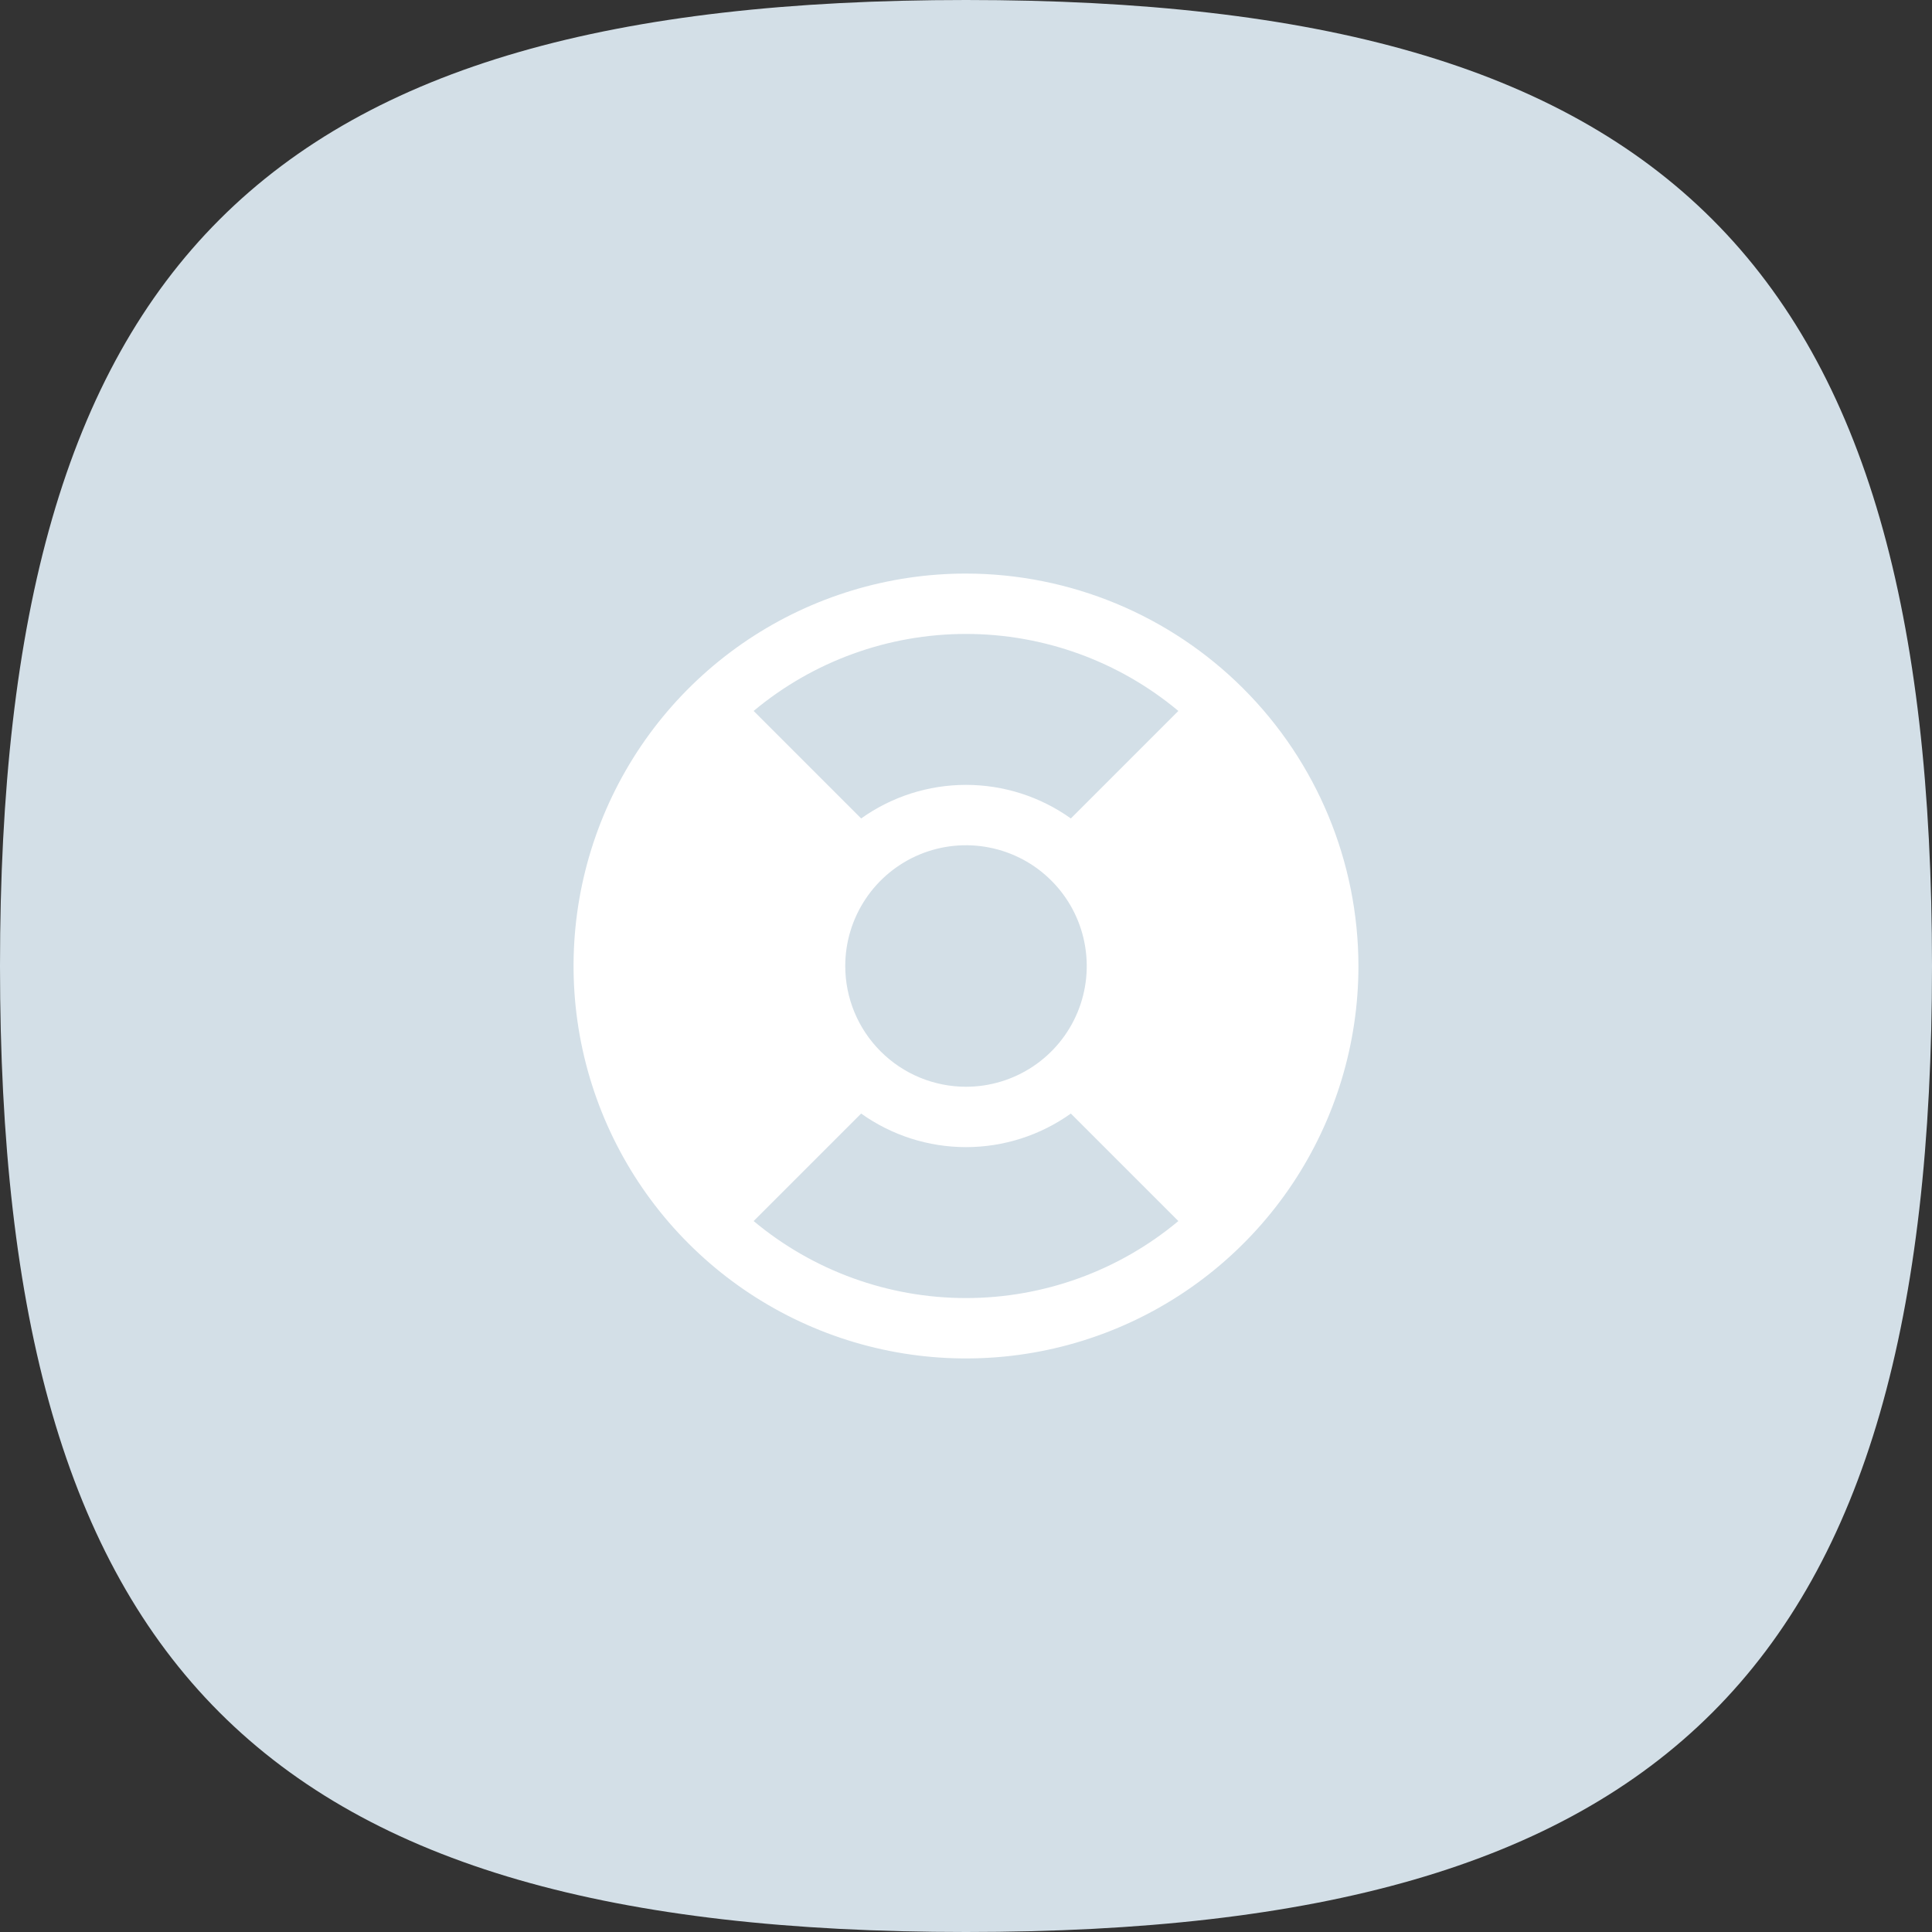 <svg width="48" height="48" viewBox="0 0 48 48" fill="none" xmlns="http://www.w3.org/2000/svg">
<rect x="0" y="0" width="48" height="48" fill="#333333" stroke="none"/>
<g clip-path="url(#clip0_84_239)">
<path d="M0 24C0 6.545 6.545 0 24 0C41.455 0 48 6.545 48 24C48 41.455 41.455 48 24 48C6.545 48 0 41.455 0 24Z" fill="#D3DFE7"/>
<path d="M24 14.25C22.072 14.25 20.187 14.822 18.583 15.893C16.98 16.965 15.73 18.487 14.992 20.269C14.254 22.05 14.061 24.011 14.437 25.902C14.814 27.793 15.742 29.531 17.106 30.894C18.469 32.258 20.207 33.187 22.098 33.563C23.989 33.939 25.95 33.746 27.731 33.008C29.513 32.27 31.035 31.02 32.107 29.417C33.178 27.813 33.75 25.928 33.75 24C33.747 21.415 32.719 18.937 30.891 17.109C29.063 15.281 26.585 14.253 24 14.25ZM21 24C21 23.407 21.176 22.827 21.506 22.333C21.835 21.84 22.304 21.455 22.852 21.228C23.4 21.001 24.003 20.942 24.585 21.058C25.167 21.173 25.702 21.459 26.121 21.879C26.541 22.298 26.827 22.833 26.942 23.415C27.058 23.997 26.999 24.6 26.772 25.148C26.545 25.696 26.16 26.165 25.667 26.494C25.173 26.824 24.593 27 24 27C23.204 27 22.441 26.684 21.879 26.121C21.316 25.559 21 24.796 21 24ZM29.276 17.663L26.605 20.334C25.845 19.792 24.934 19.5 24 19.5C23.066 19.5 22.155 19.792 21.395 20.334L18.724 17.663C20.204 16.427 22.072 15.75 24 15.75C25.928 15.75 27.796 16.427 29.276 17.663ZM18.724 30.337L21.395 27.666C22.155 28.208 23.066 28.5 24 28.5C24.934 28.5 25.845 28.208 26.605 27.666L29.276 30.337C27.796 31.573 25.928 32.25 24 32.25C22.072 32.25 20.204 31.573 18.724 30.337Z" fill="white"/>
</g>
<defs>
<clipPath id="clip0_84_239">
<rect width="48" height="48" fill="white"/>
</clipPath>
</defs>
</svg>

